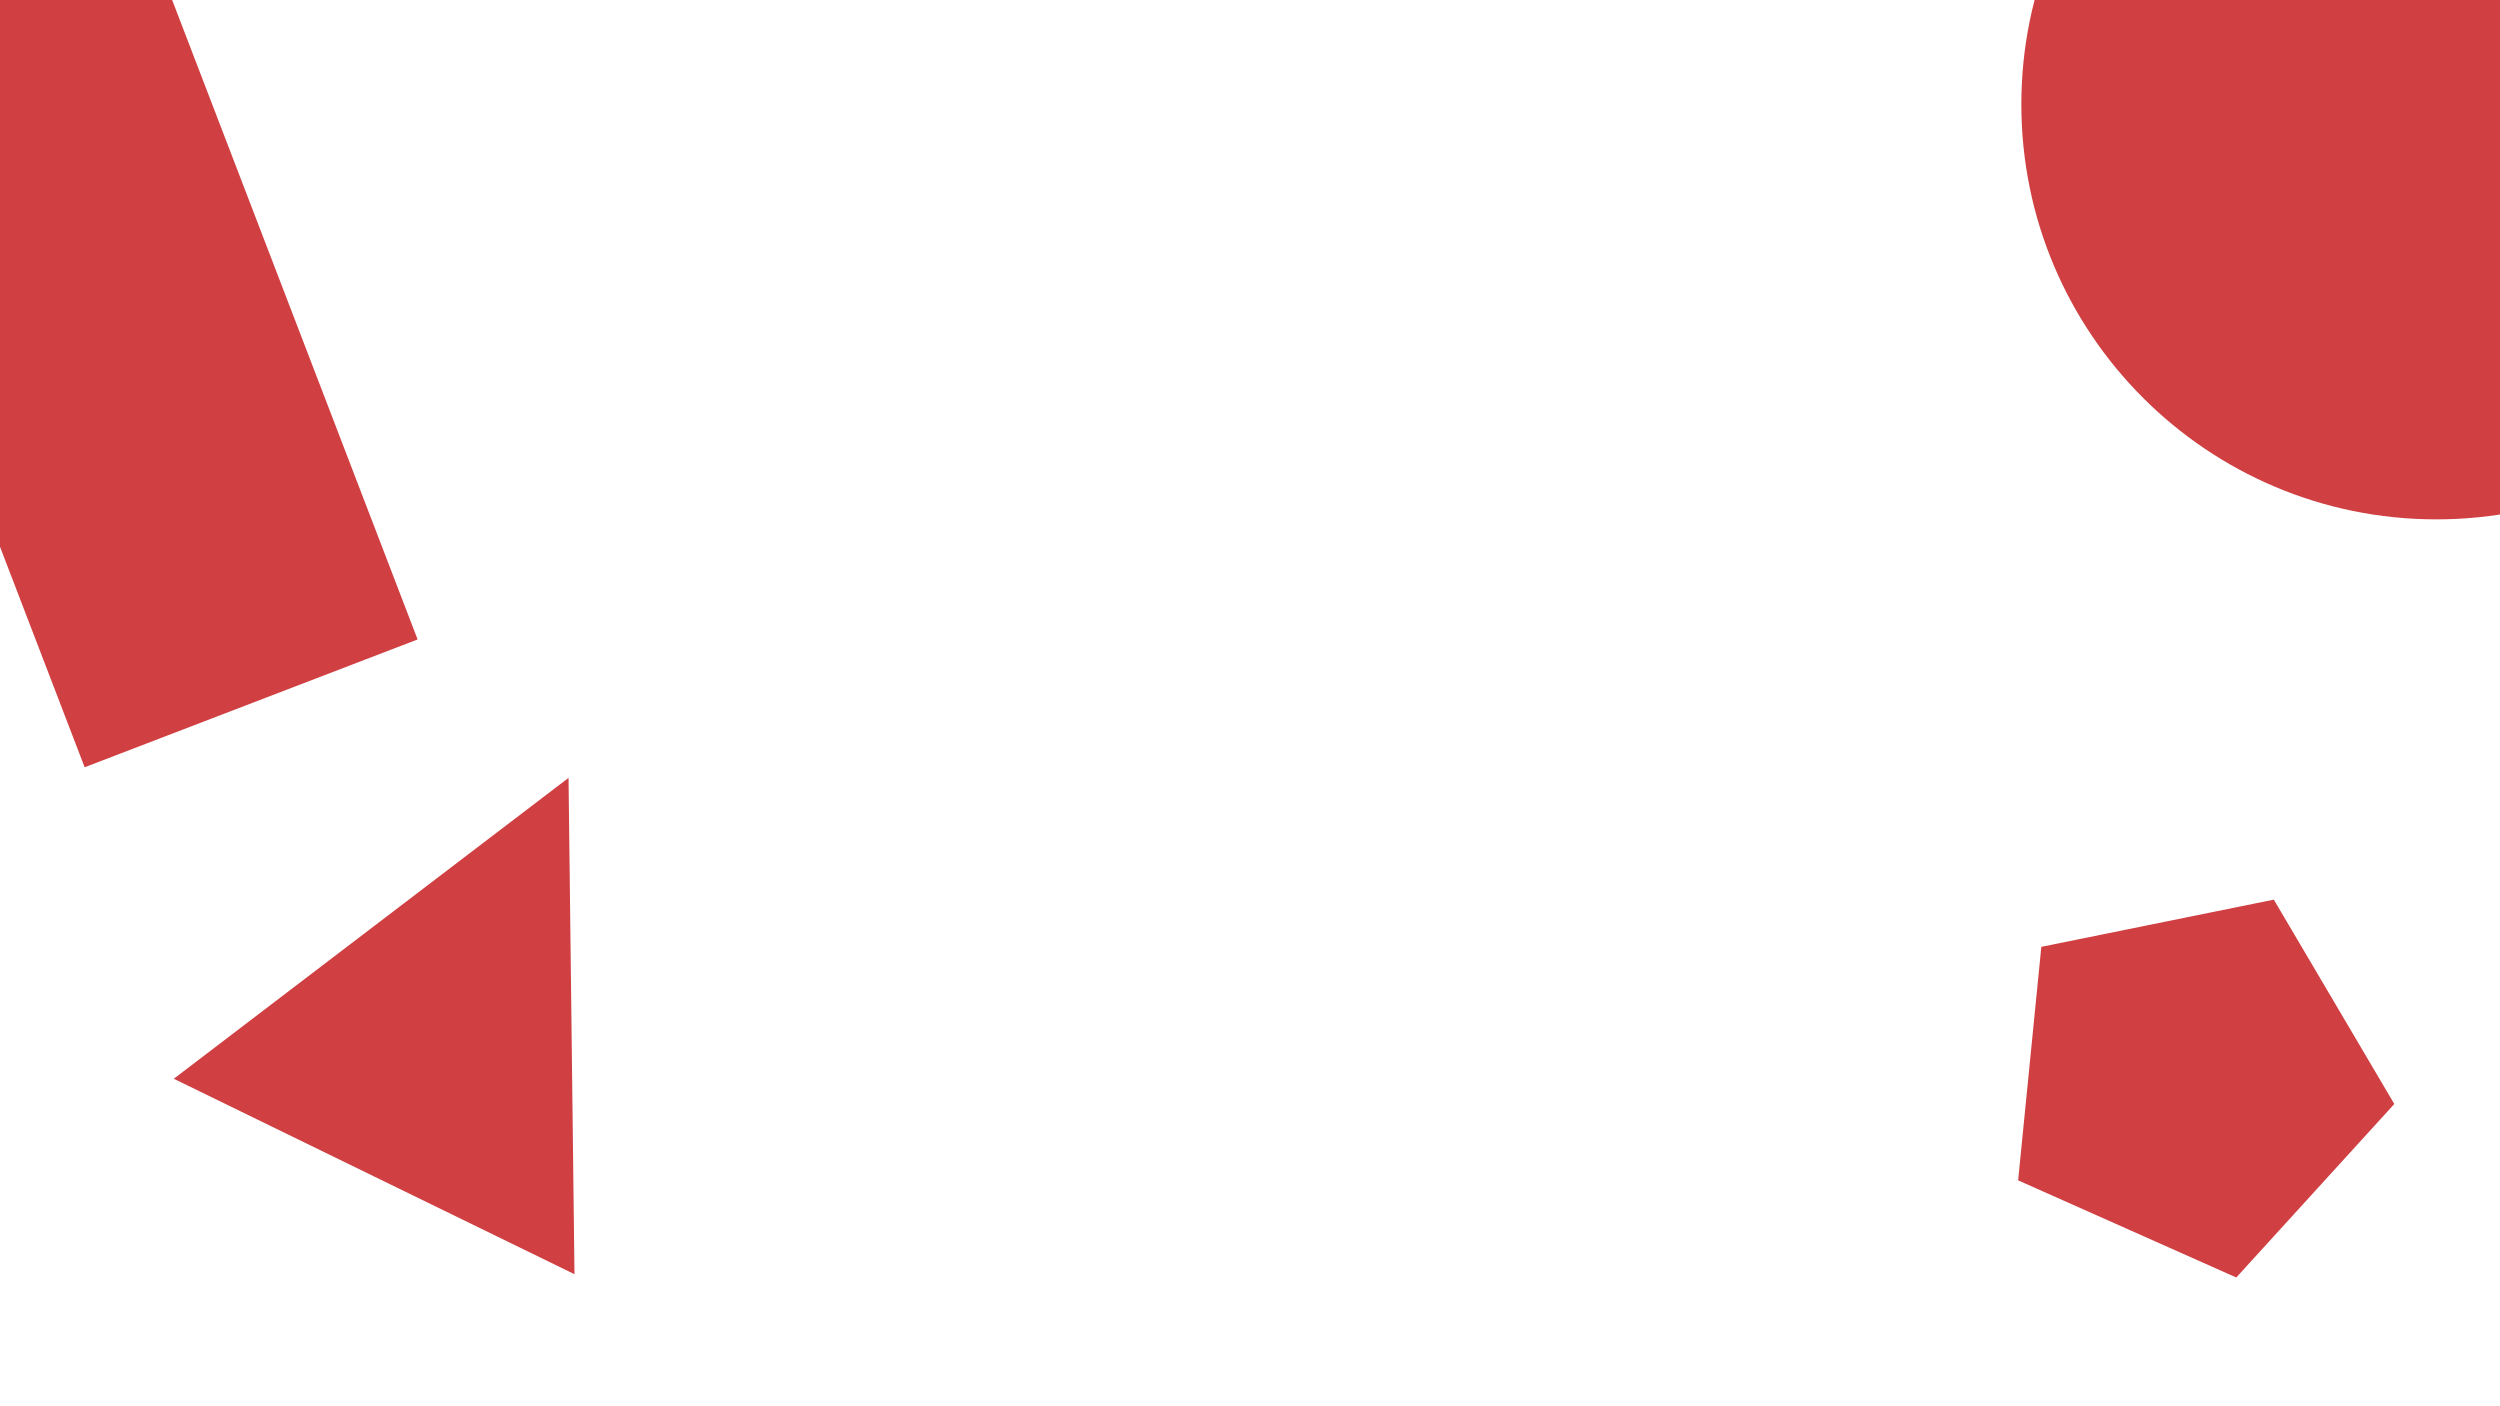 <?xml version="1.0" encoding="UTF-8" standalone="no"?>
<!DOCTYPE svg PUBLIC "-//W3C//DTD SVG 1.1//EN" "http://www.w3.org/Graphics/SVG/1.1/DTD/svg11.dtd">
<svg version="1.1" xmlns="http://www.w3.org/2000/svg" xmlns:xlink="http://www.w3.org/1999/xlink" preserveAspectRatio="xMidYMid meet" viewBox="0 0 2560 1440" width="2560" height="1440"><defs><path d="M2919.86 106.83C2919.86 341.39 2729.43 531.83 2494.86 531.83C2260.3 531.83 2069.86 341.39 2069.86 106.83C2069.86 -127.74 2260.3 -318.17 2494.86 -318.17C2729.43 -318.17 2919.86 -127.74 2919.86 106.83Z" id="bKMKAsaMc"></path><path d="M-226.17 -29.31L114.79 -160.19L427.63 654.79L86.68 785.67L-226.17 -29.31Z" id="ade8zRs1c"></path><path d="M585.23 1050.66L588.27 1304.78L383.1 1204.71L177.95 1104.65L380.05 950.59L582.18 796.54L585.23 1050.66Z" id="gb81XwlCH"></path><path d="M2090.32 969.56L2328.38 921.23L2451.77 1130.49L2289.95 1308.15L2066.57 1208.69L2090.32 969.56Z" id="l3LYWeHLA7"></path></defs><g><g><g><use xlink:href="#bKMKAsaMc" opacity="1" fill="#d03f41" fill-opacity="1"></use><g><use xlink:href="#bKMKAsaMc" opacity="1" fill-opacity="0" stroke="#6fa907" stroke-width="0" stroke-opacity="1"></use></g></g><g><use xlink:href="#ade8zRs1c" opacity="1" fill="#d03f41" fill-opacity="1"></use></g><g><use xlink:href="#gb81XwlCH" opacity="1" fill="#d03f41" fill-opacity="1"></use></g><g><use xlink:href="#l3LYWeHLA7" opacity="1" fill="#d03f41" fill-opacity="1"></use></g></g></g></svg>